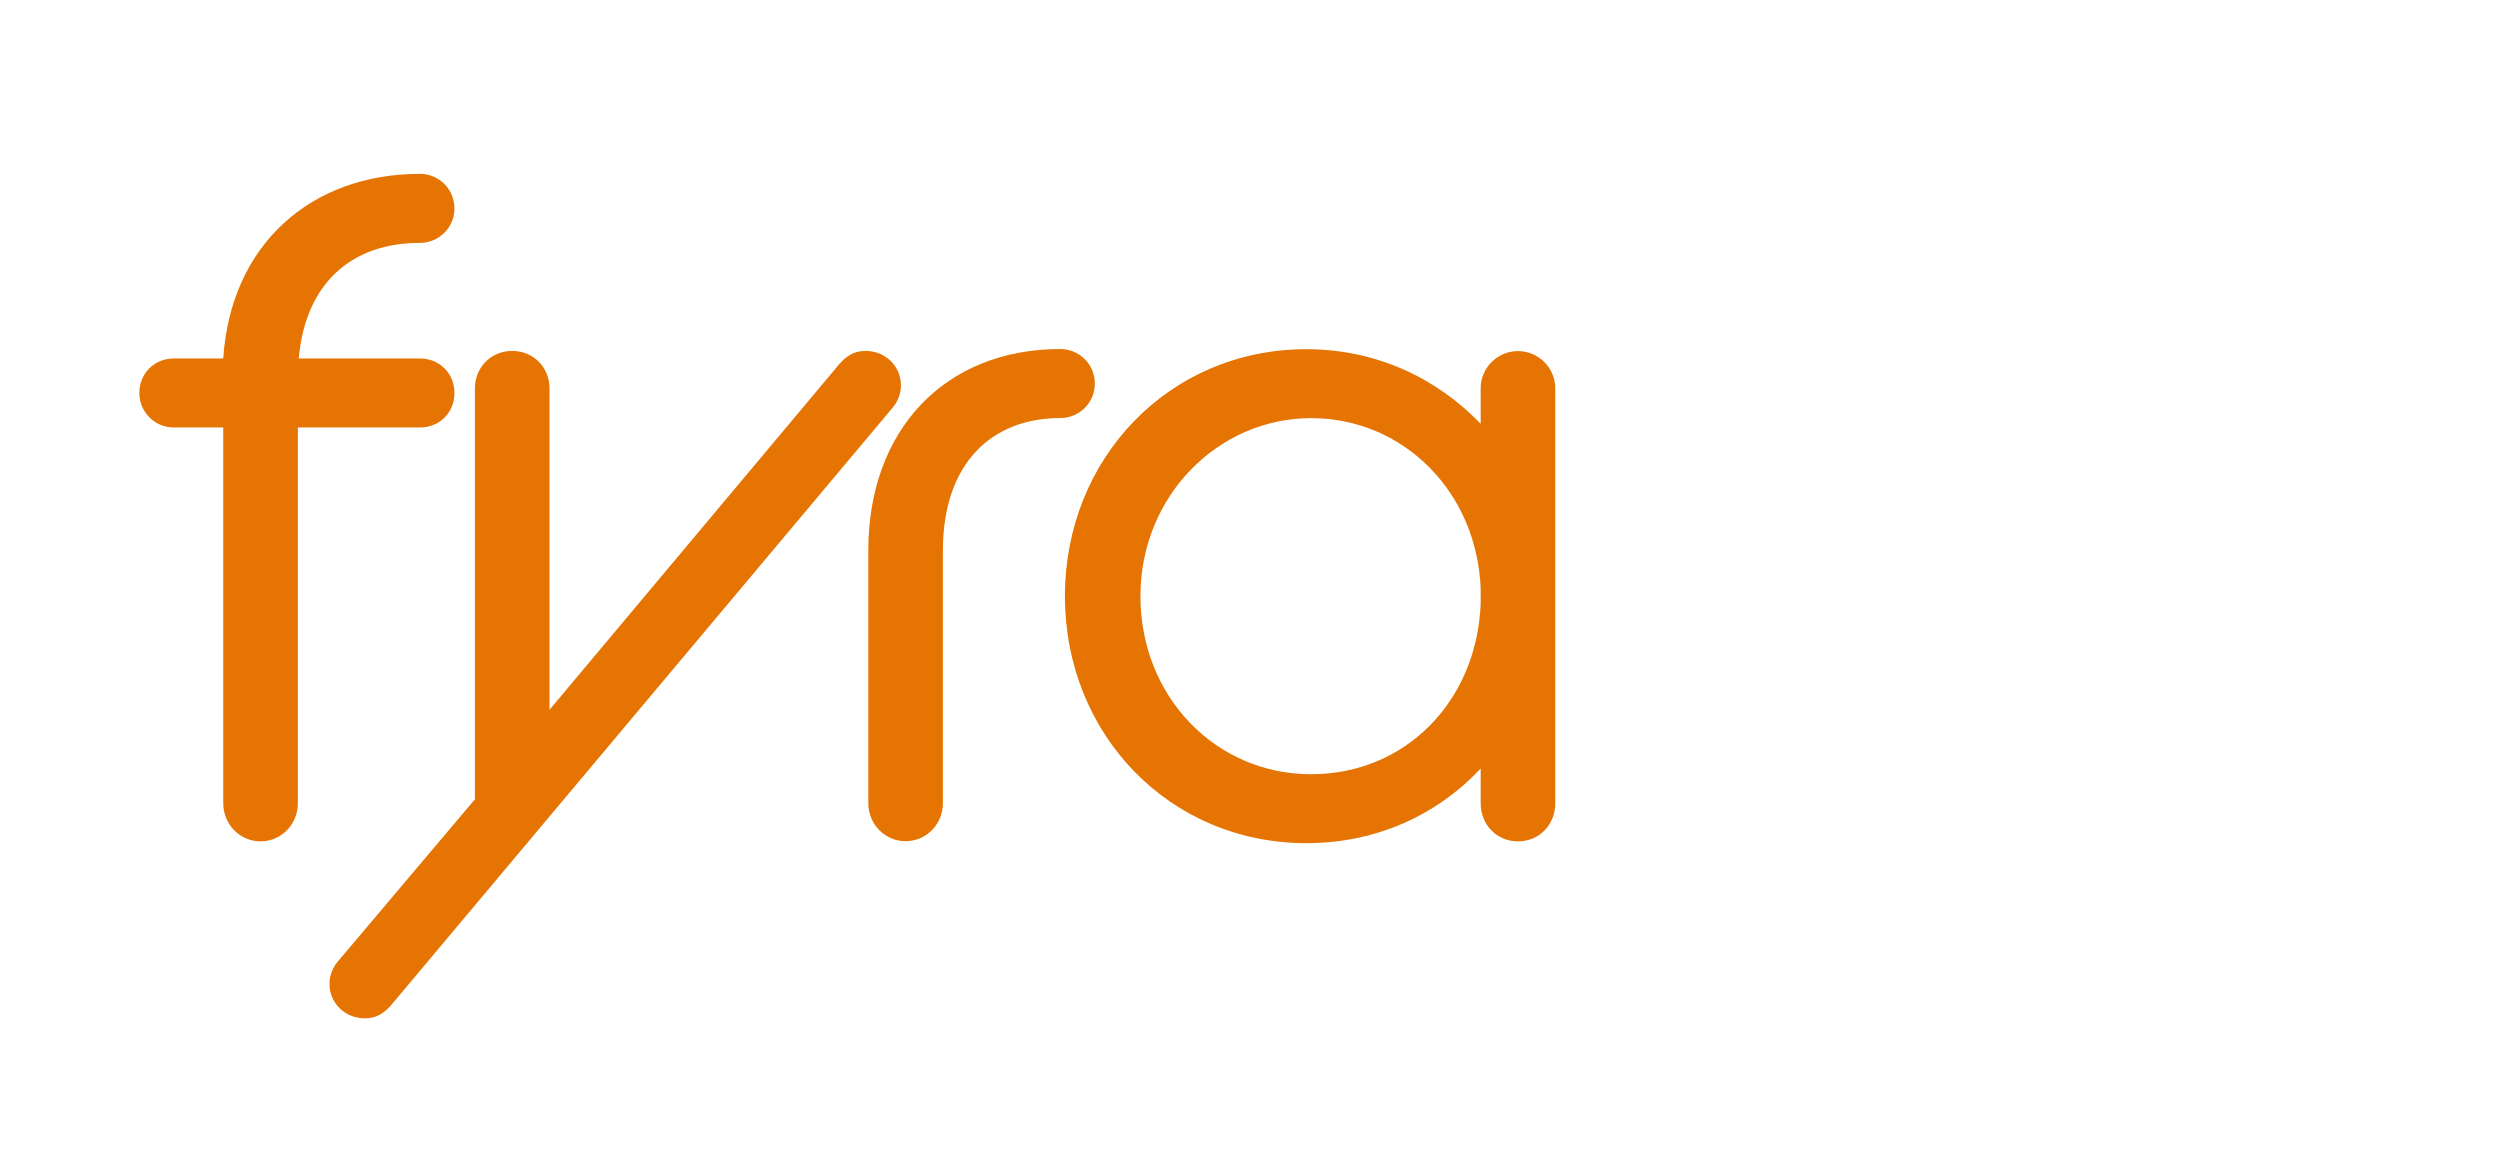 <?xml version="1.0" encoding="UTF-8"?><svg id="Layer_1" xmlns="http://www.w3.org/2000/svg" viewBox="0 0 304.27 141.56"><path d="M27.17,43.62c.91-13.84,10.66-22.46,23.94-22.46,2.38,0,4.2,1.93,4.2,4.2,0,2.38-1.93,4.2-4.2,4.2-8.4,0-13.95,4.99-14.75,14.07h14.75c2.38,0,4.2,1.81,4.2,4.2s-1.82,4.2-4.2,4.2h-14.86v45.72c0,2.61-2.04,4.65-4.54,4.65s-4.54-2.04-4.54-4.65v-45.72h-6.01c-2.38,0-4.2-1.93-4.2-4.2,0-2.38,1.81-4.2,4.2-4.2h6.01Z" fill="#e57403" stroke-width="0"/><path d="M57.8,97.28v-50.03c0-2.5,1.93-4.54,4.54-4.54s4.54,2.04,4.54,4.54v39.14l35.28-42.09c.91-1.02,1.82-1.59,3.18-1.59,2.38,0,4.31,1.81,4.31,4.2,0,.91-.34,1.93-1.02,2.72l-61.04,72.72c-.91,1.02-1.82,1.59-3.18,1.59-2.38,0-4.31-1.81-4.31-4.2,0-.91.34-1.93,1.02-2.72l16.68-19.74Z" fill="#e57403" stroke-width="0"/><path d="M105.68,66.99c0-14.64,9.3-24.51,23.37-24.51,2.27,0,4.2,1.82,4.2,4.2s-1.93,4.2-4.2,4.2c-8.4,0-14.29,5.56-14.29,16.11v30.74c0,2.61-2.04,4.65-4.54,4.65s-4.54-2.04-4.54-4.65v-30.74Z" fill="#e57403" stroke-width="0"/><path d="M180.21,93.54c-5.33,5.67-12.71,9.08-21.22,9.08-16.68,0-29.38-13.27-29.38-30.06s12.71-30.06,29.38-30.06c8.51,0,15.88,3.52,21.22,9.08v-4.31c0-2.5,2.04-4.54,4.54-4.54s4.54,2.04,4.54,4.54v50.48c0,2.61-1.93,4.65-4.54,4.65s-4.54-2.04-4.54-4.65v-4.2ZM180.21,73.46v-1.81c-.45-11.8-9.42-20.76-20.65-20.76s-20.76,9.42-20.76,21.67,9.19,21.67,20.76,21.67,20.19-8.96,20.65-20.76Z" fill="#e57403" stroke-width="0"/></svg>